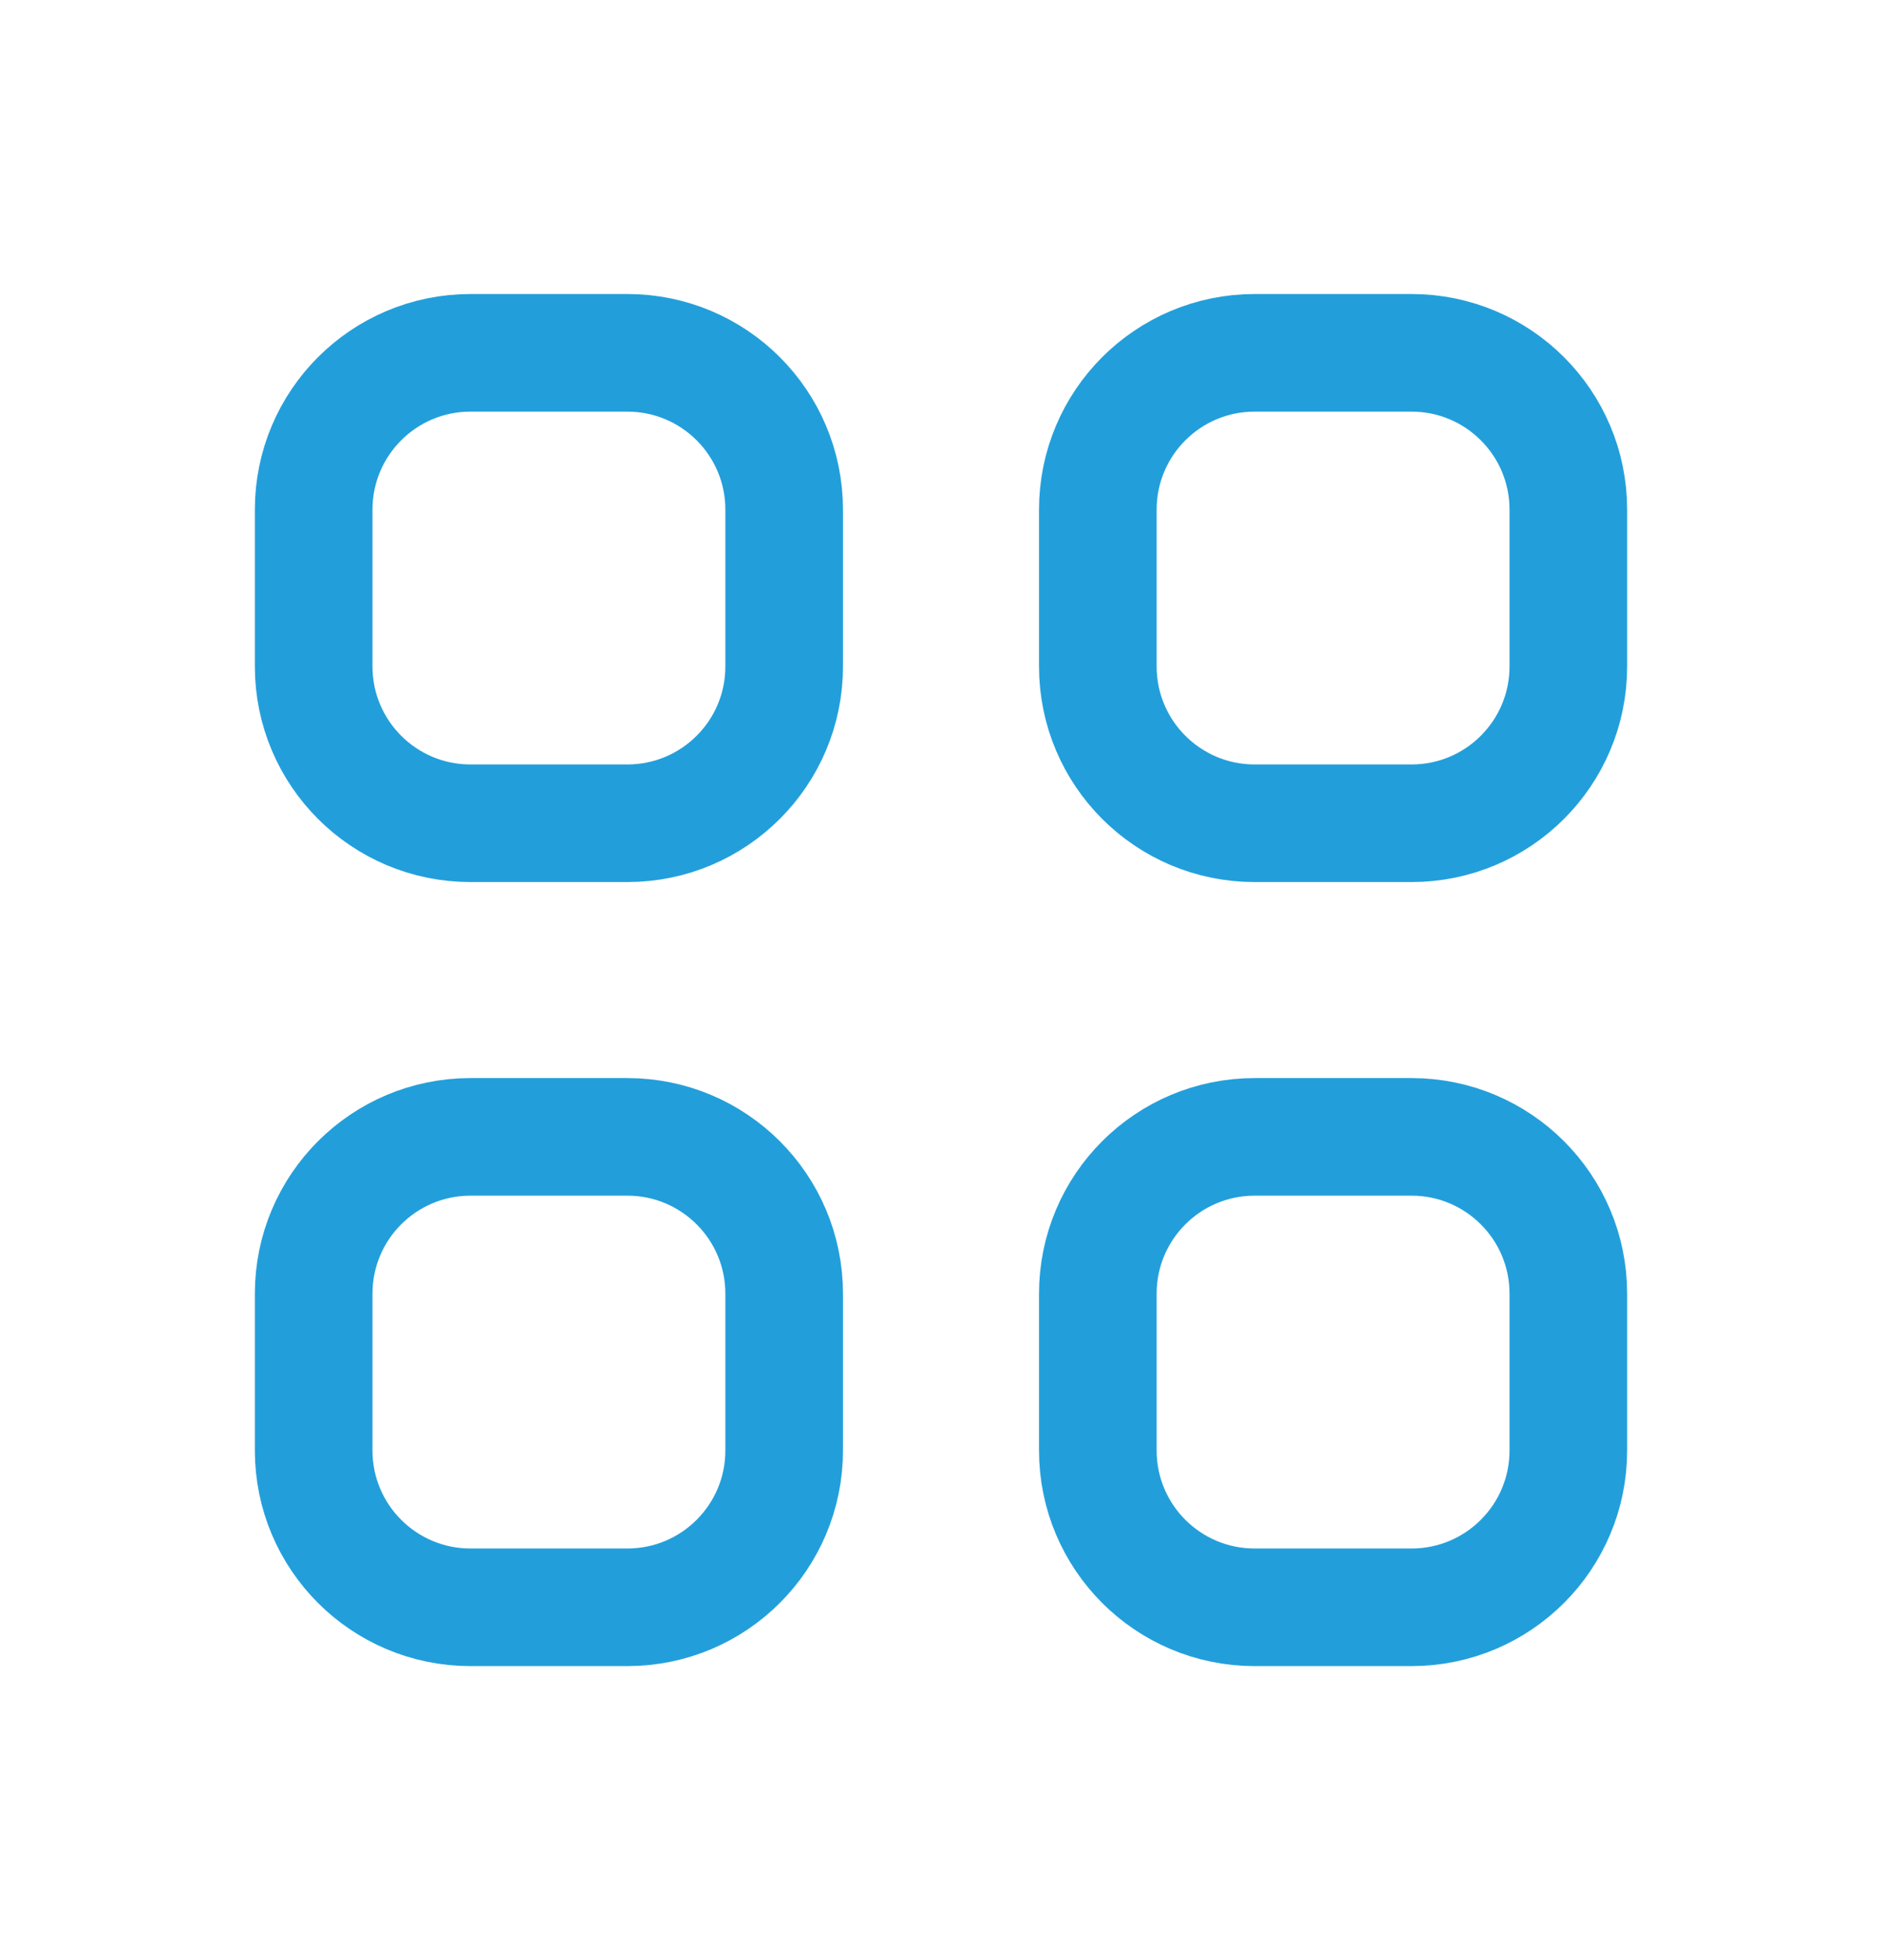 <svg width="24" height="25" viewBox="0 0 24 25" fill="none" xmlns="http://www.w3.org/2000/svg">
<path d="M4 6.5C4 5.395 4.895 4.5 6 4.5H8C9.105 4.5 10 5.395 10 6.5V8.5C10 9.605 9.105 10.5 8 10.5H6C4.895 10.5 4 9.605 4 8.5V6.5Z" stroke="#229FDB" stroke-width="1.5" stroke-linecap="round" stroke-linejoin="round"/>
<path d="M14 6.5C14 5.395 14.895 4.5 16 4.5H18C19.105 4.5 20 5.395 20 6.5V8.5C20 9.605 19.105 10.5 18 10.5H16C14.895 10.5 14 9.605 14 8.5V6.5Z" stroke="#229FDB" stroke-width="1.5" stroke-linecap="round" stroke-linejoin="round"/>
<path d="M4 16.5C4 15.395 4.895 14.5 6 14.5H8C9.105 14.5 10 15.395 10 16.5V18.5C10 19.605 9.105 20.5 8 20.5H6C4.895 20.5 4 19.605 4 18.5V16.5Z" stroke="#229FDB" stroke-width="1.5" stroke-linecap="round" stroke-linejoin="round"/>
<path d="M14 16.5C14 15.395 14.895 14.5 16 14.5H18C19.105 14.5 20 15.395 20 16.5V18.5C20 19.605 19.105 20.5 18 20.5H16C14.895 20.5 14 19.605 14 18.5V16.5Z" stroke="#229FDB" stroke-width="1.5" stroke-linecap="round" stroke-linejoin="round"/>
</svg>
